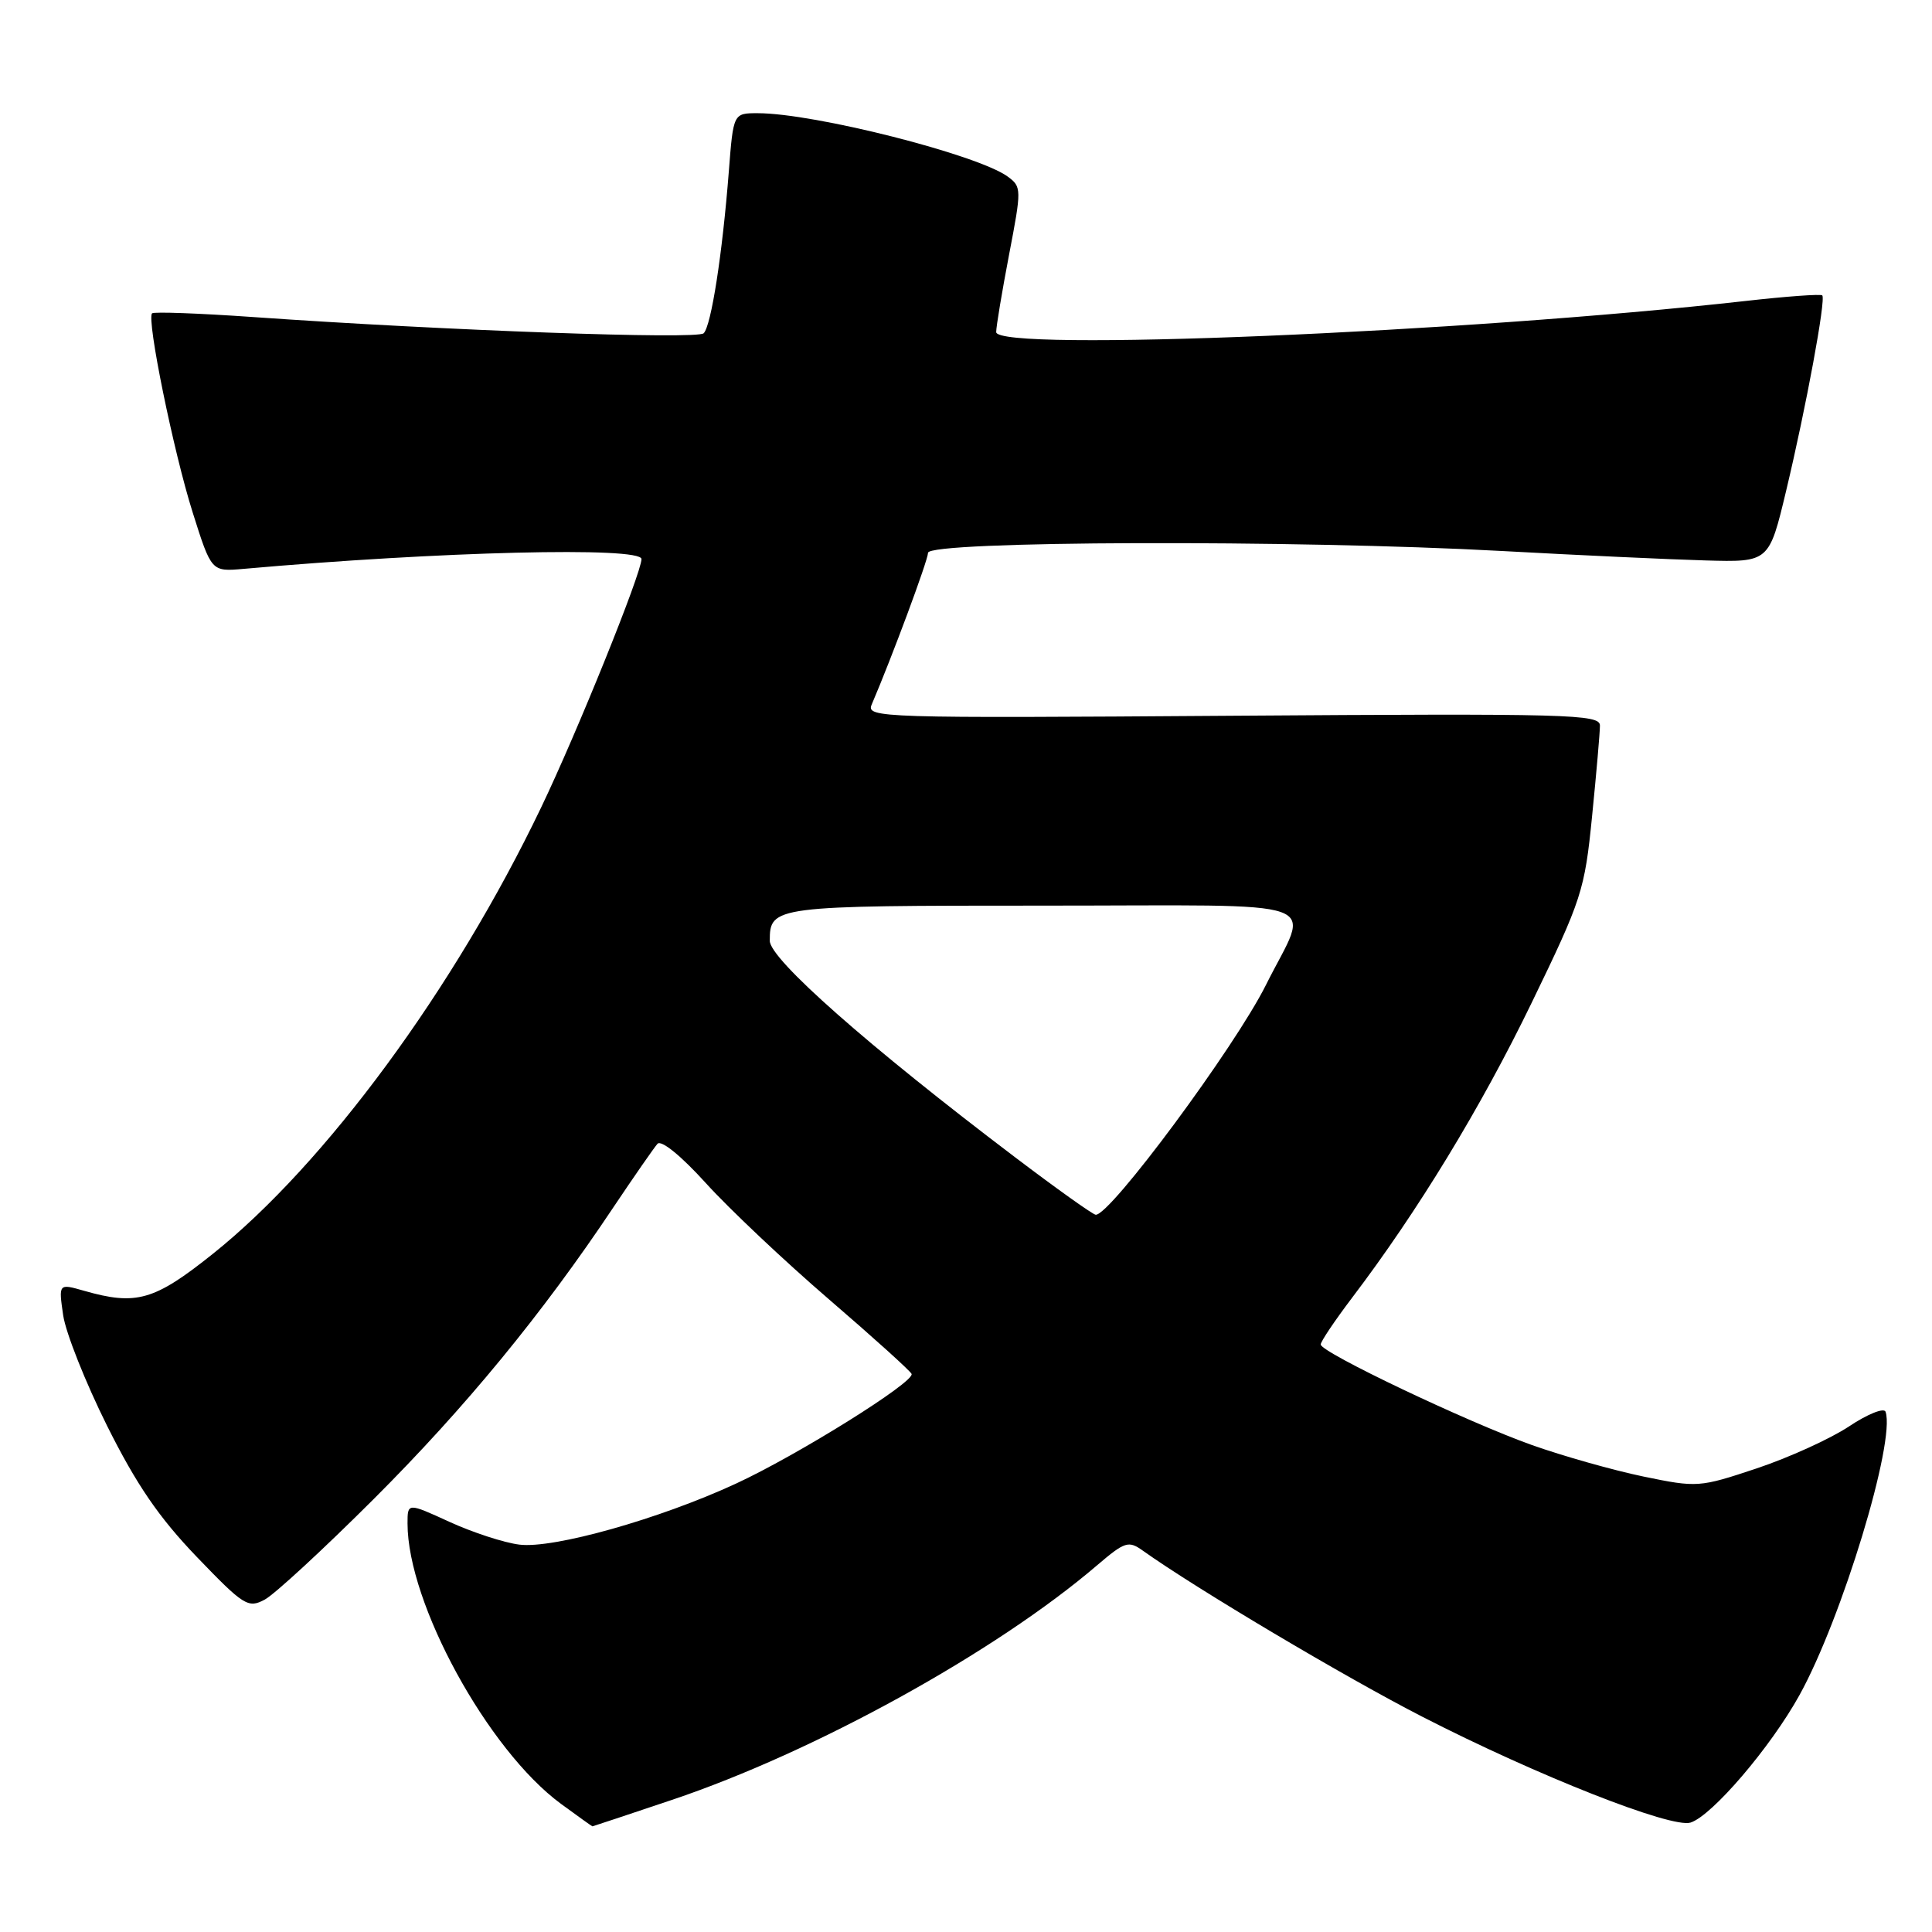 <?xml version="1.0" encoding="UTF-8" standalone="no"?>
<!DOCTYPE svg PUBLIC "-//W3C//DTD SVG 1.1//EN" "http://www.w3.org/Graphics/SVG/1.1/DTD/svg11.dtd" >
<svg xmlns="http://www.w3.org/2000/svg" xmlns:xlink="http://www.w3.org/1999/xlink" version="1.1" viewBox="0 0 256 256">
 <g >
 <path fill="currentColor"
d=" M 89.05 238.49 C 107.97 232.13 131.95 218.90 145.38 207.40 C 149.05 204.27 149.53 204.11 151.43 205.47 C 158.49 210.50 178.29 222.27 188.53 227.51 C 203.71 235.29 221.49 242.30 224.01 241.50 C 226.86 240.59 234.62 231.52 238.44 224.61 C 244.05 214.48 251.18 191.02 249.85 187.07 C 249.66 186.49 247.47 187.36 245.00 189.01 C 242.53 190.65 237.02 193.15 232.77 194.57 C 225.18 197.10 224.89 197.12 217.77 195.65 C 213.77 194.82 207.12 192.94 203.00 191.48 C 194.38 188.41 175.00 179.19 175.00 178.15 C 175.00 177.76 176.87 174.98 179.15 171.97 C 187.86 160.50 196.23 146.75 202.95 132.88 C 209.59 119.18 209.98 118.01 210.96 108.14 C 211.53 102.45 212.00 97.05 212.00 96.14 C 212.00 94.64 207.96 94.53 163.36 94.84 C 116.43 95.17 114.74 95.12 115.51 93.34 C 118.19 87.08 122.94 74.30 122.97 73.25 C 123.01 71.66 171.57 71.51 199.00 73.01 C 209.18 73.57 221.31 74.13 225.96 74.26 C 234.41 74.50 234.41 74.50 236.68 65.00 C 239.33 53.90 241.96 39.66 241.46 39.14 C 241.27 38.94 236.70 39.27 231.30 39.88 C 193.92 44.08 132.00 46.65 132.00 44.00 C 132.00 43.27 132.77 38.65 133.71 33.73 C 135.38 25.04 135.37 24.75 133.53 23.40 C 129.55 20.49 107.91 15.00 100.40 15.00 C 97.17 15.00 97.17 15.00 96.57 22.75 C 95.72 33.67 94.24 43.16 93.24 44.16 C 92.40 45.00 58.98 43.80 33.53 42.01 C 26.40 41.51 20.38 41.29 20.15 41.52 C 19.40 42.27 22.99 59.87 25.53 67.90 C 28.01 75.75 28.01 75.75 32.25 75.38 C 58.22 73.07 85.00 72.41 85.00 74.08 C 85.00 75.93 76.47 97.06 71.70 107.00 C 60.19 131.02 43.12 154.23 28.18 166.16 C 20.44 172.34 18.06 173.02 11.12 171.03 C 7.76 170.07 7.76 170.07 8.37 174.28 C 8.71 176.60 11.33 183.19 14.18 188.91 C 18.08 196.72 21.05 201.06 26.05 206.27 C 32.31 212.78 32.88 213.14 35.09 211.95 C 36.38 211.26 42.89 205.25 49.55 198.60 C 61.66 186.50 71.86 174.09 81.26 160.00 C 84.02 155.88 86.66 152.08 87.12 151.56 C 87.62 151.01 90.25 153.15 93.54 156.78 C 96.61 160.17 103.93 167.08 109.81 172.14 C 115.69 177.20 120.63 181.66 120.79 182.05 C 121.23 183.11 105.68 192.82 97.49 196.60 C 87.35 201.29 73.30 205.24 68.82 204.67 C 66.79 204.42 62.63 203.06 59.57 201.66 C 54.00 199.11 54.00 199.11 54.00 201.87 C 54.00 212.44 64.64 231.89 74.32 239.01 C 76.56 240.65 78.44 242.00 78.50 242.00 C 78.56 242.00 83.31 240.42 89.05 238.49 Z  M 134.50 153.34 C 115.04 138.60 102.00 127.09 102.00 124.66 C 102.00 120.06 102.46 120.00 138.27 120.00 C 177.01 120.00 173.59 118.78 167.75 130.50 C 163.61 138.79 147.11 161.07 145.19 160.96 C 144.81 160.94 140.00 157.51 134.50 153.34 Z "/>
</g>
</svg>